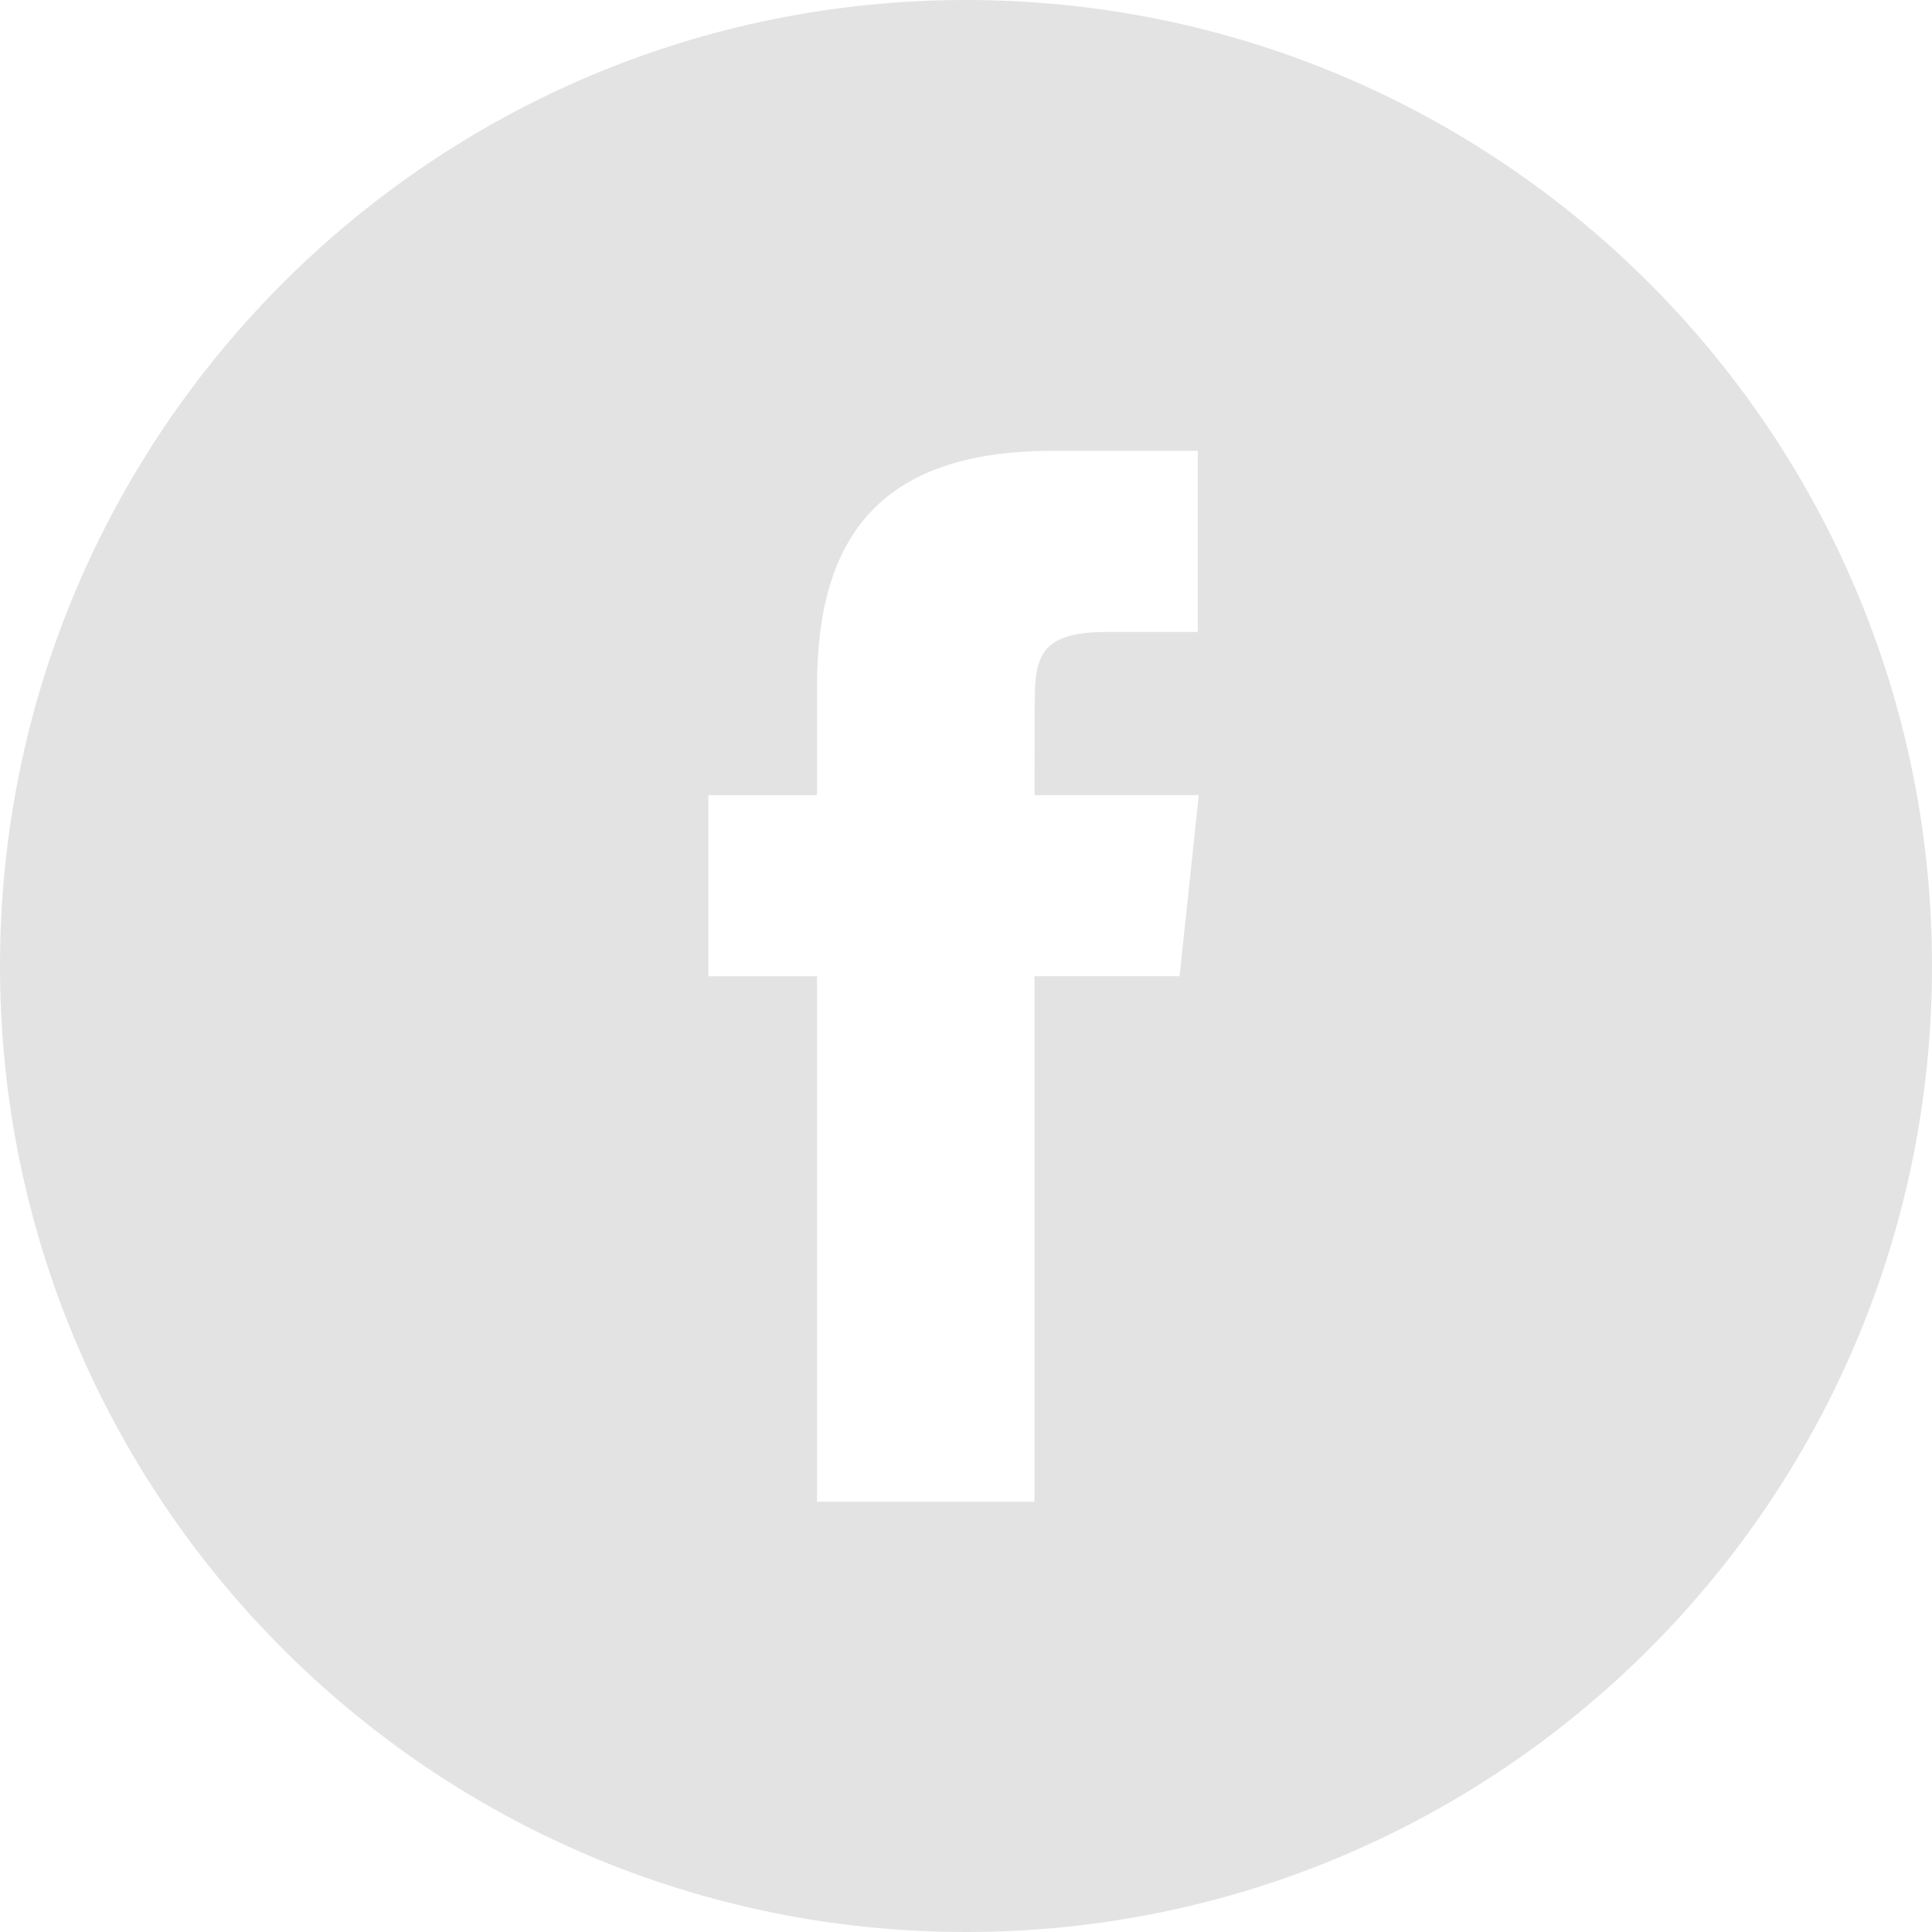 <?xml version="1.0" encoding="UTF-8"?>
<svg width="35px" height="35px" viewBox="0 0 35 35" version="1.1" xmlns="http://www.w3.org/2000/svg" xmlns:xlink="http://www.w3.org/1999/xlink">
    <!-- Generator: Sketch 47.1 (45422) - http://www.bohemiancoding.com/sketch -->
    <title>Facebook</title>
    <desc>Created with Sketch.</desc>
    <defs></defs>
    <g id="Page-1" stroke="none" stroke-width="1" fill="none" fill-rule="evenodd">
        <g id="1-1-coworking-main-1170" transform="translate(-832, -7861)" fill="#E3E3E3">
            <g id="Facebook" transform="translate(832, 7861)">
                <path d="M0,17.5 C0,7.835 7.835,0 17.5,0 C27.165,0 35,7.835 35,17.5 C35,27.165 27.165,35 17.5,35 C7.835,35 0,27.165 0,17.5 Z M18.741,27.206 L18.741,17.685 L21.369,17.685 L21.717,14.404 L18.741,14.404 L18.745,12.762 C18.745,11.907 18.826,11.448 20.056,11.448 L21.699,11.448 L21.699,8.167 L19.07,8.167 C15.913,8.167 14.801,9.758 14.801,12.435 L14.801,14.405 L12.833,14.405 L12.833,17.686 L14.801,17.686 L14.801,27.206 L18.741,27.206 Z" id="Combined-Shape"></path>
            </g>
        </g>
    </g>
</svg>